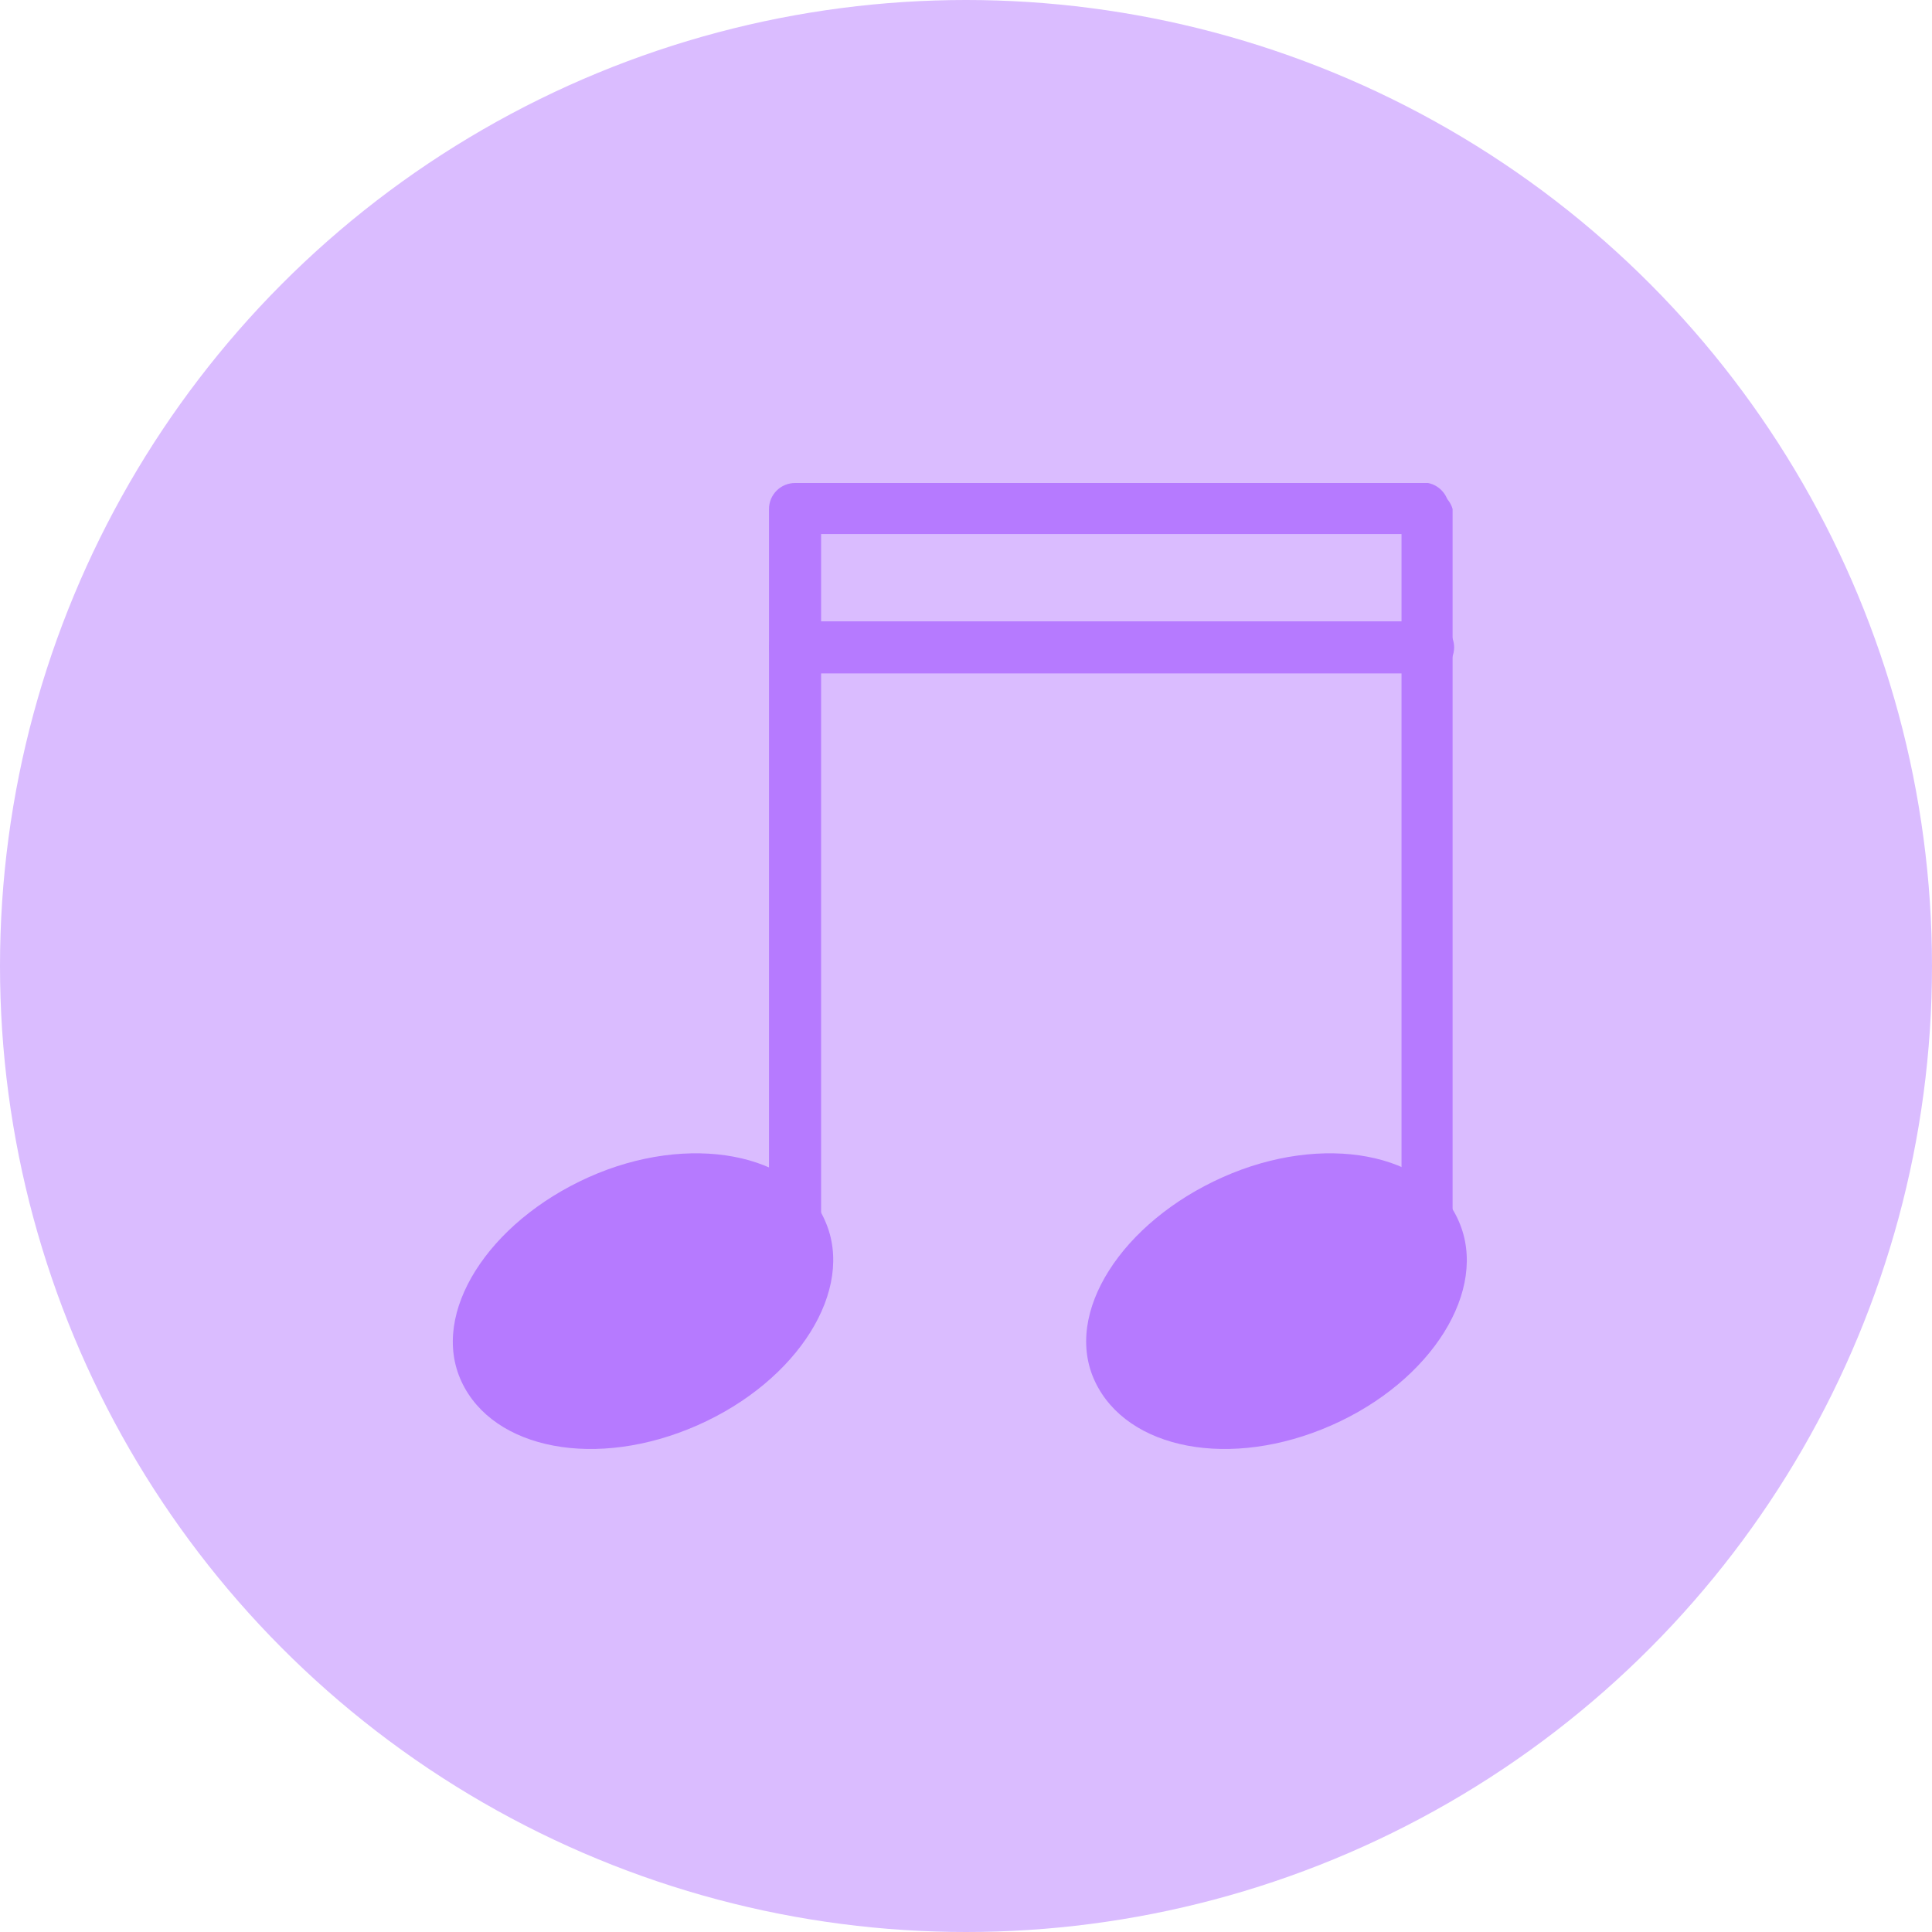 <svg width="64" height="64" viewBox="0 0 64 64" fill="none" xmlns="http://www.w3.org/2000/svg">
<circle cx="32" cy="32" r="32" fill="#DABCFF"/>
<path d="M27.336 40.451C28.334 42.717 26.439 45.744 23.104 47.215C19.77 48.686 16.334 48.026 15.285 45.761C14.236 43.495 16.182 40.485 19.499 38.997C22.817 37.509 26.371 38.185 27.336 40.451Z" fill="#B67AFF"/>
<path d="M26.337 44.036C26.224 44.036 26.111 44.014 26.006 43.97C25.902 43.927 25.807 43.864 25.726 43.783C25.646 43.703 25.583 43.608 25.539 43.504C25.496 43.399 25.474 43.287 25.474 43.174V16.862C25.474 16.749 25.496 16.637 25.539 16.532C25.583 16.428 25.646 16.333 25.726 16.253C25.807 16.172 25.902 16.109 26.006 16.066C26.111 16.022 26.224 16 26.337 16H47.307C47.502 16.039 47.678 16.145 47.804 16.299C47.931 16.453 48 16.646 48 16.846C48 17.045 47.931 17.238 47.804 17.392C47.678 17.546 47.502 17.652 47.307 17.691H27.2V43.191C27.195 43.416 27.103 43.631 26.941 43.789C26.78 43.948 26.563 44.036 26.337 44.036Z" fill="#B67AFF"/>
<path d="M47.307 44.036C47.192 44.038 47.078 44.018 46.971 43.975C46.865 43.933 46.767 43.87 46.685 43.79C46.604 43.709 46.538 43.613 46.494 43.508C46.45 43.402 46.427 43.288 46.427 43.174V16.862C46.479 16.679 46.59 16.517 46.743 16.402C46.896 16.287 47.082 16.225 47.273 16.225C47.464 16.225 47.65 16.287 47.803 16.402C47.956 16.517 48.067 16.679 48.119 16.862V43.191C48.115 43.408 48.029 43.616 47.879 43.772C47.728 43.929 47.524 44.023 47.307 44.036Z" fill="#B67AFF"/>
<path d="M48.322 40.451C49.321 42.717 47.442 45.744 44.108 47.215C40.774 48.686 37.338 48.026 36.272 45.761C35.205 43.495 37.169 40.485 40.503 38.997C43.837 37.509 47.341 38.185 48.322 40.451Z" fill="#B67AFF"/>
<path d="M47.307 22.308H26.337C26.224 22.308 26.111 22.285 26.007 22.242C25.902 22.199 25.807 22.135 25.727 22.055C25.646 21.975 25.583 21.88 25.54 21.775C25.496 21.671 25.474 21.559 25.474 21.445C25.471 21.331 25.492 21.218 25.535 21.113C25.577 21.007 25.641 20.911 25.721 20.83C25.802 20.75 25.898 20.686 26.004 20.644C26.11 20.601 26.223 20.581 26.337 20.583H47.307C47.536 20.583 47.755 20.674 47.917 20.835C48.079 20.997 48.17 21.217 48.17 21.445C48.17 21.674 48.079 21.893 47.917 22.055C47.755 22.217 47.536 22.308 47.307 22.308Z" fill="#B67AFF"/>
</svg>
